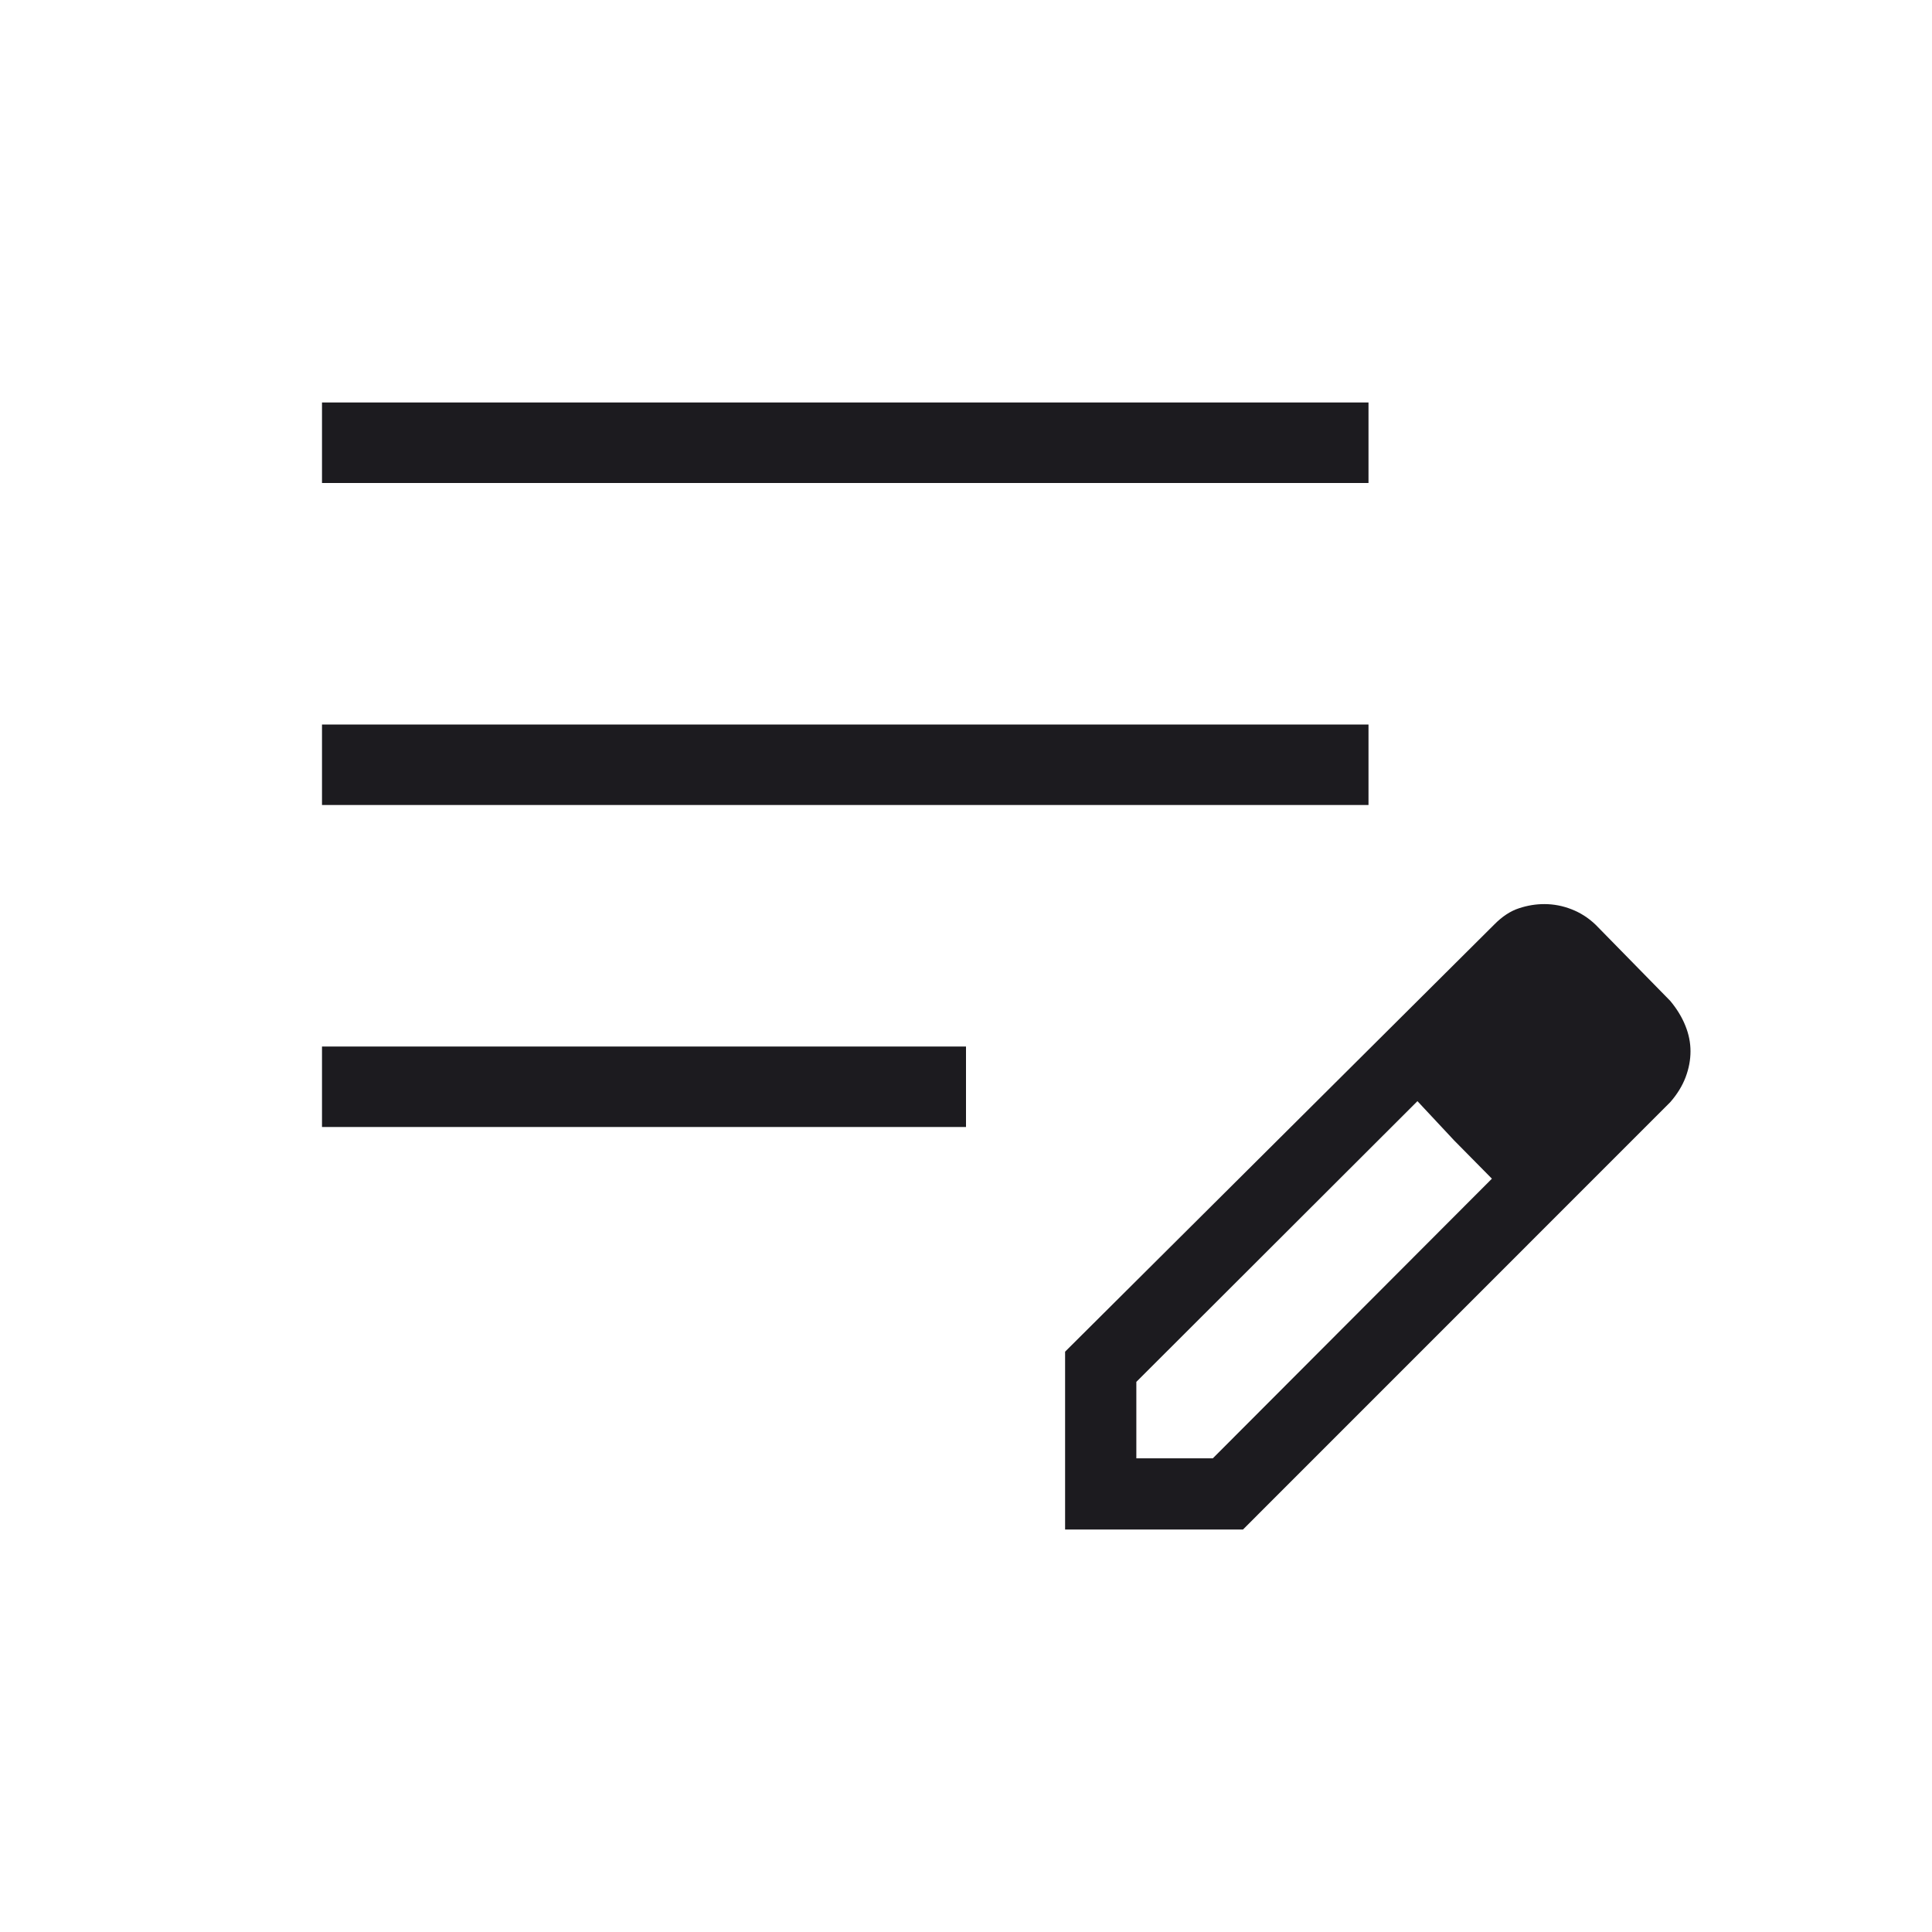 <svg width="24" height="24" viewBox="0 0 24 24" fill="none" xmlns="http://www.w3.org/2000/svg">
<mask id="mask0_372_2086" style="mask-type:alpha" maskUnits="userSpaceOnUse" x="0" y="0" width="24" height="24">
<rect width="24" height="24" fill="#D9D9D9"/>
</mask>
<g mask="url(#mask0_372_2086)">
<path d="M4 14V13H12V14H4ZM4 10V9H17V10H4ZM4 6V5H17V6H4ZM13.231 19V16.791L18.564 11.483C18.662 11.384 18.764 11.317 18.869 11.283C18.974 11.248 19.079 11.231 19.184 11.231C19.299 11.231 19.411 11.252 19.521 11.295C19.632 11.338 19.733 11.402 19.823 11.489L20.748 12.433C20.83 12.531 20.893 12.634 20.936 12.741C20.979 12.847 21 12.953 21 13.059C21 13.166 20.98 13.273 20.939 13.382C20.898 13.49 20.834 13.594 20.748 13.692L15.441 19H13.231ZM14.116 18.116H15.066L18.533 14.642L18.064 14.167L17.608 13.679L14.116 17.166V18.116ZM18.064 14.167L17.608 13.679L18.533 14.642L18.064 14.167Z" fill="#1C1B1F"/>
</g>
</svg>

